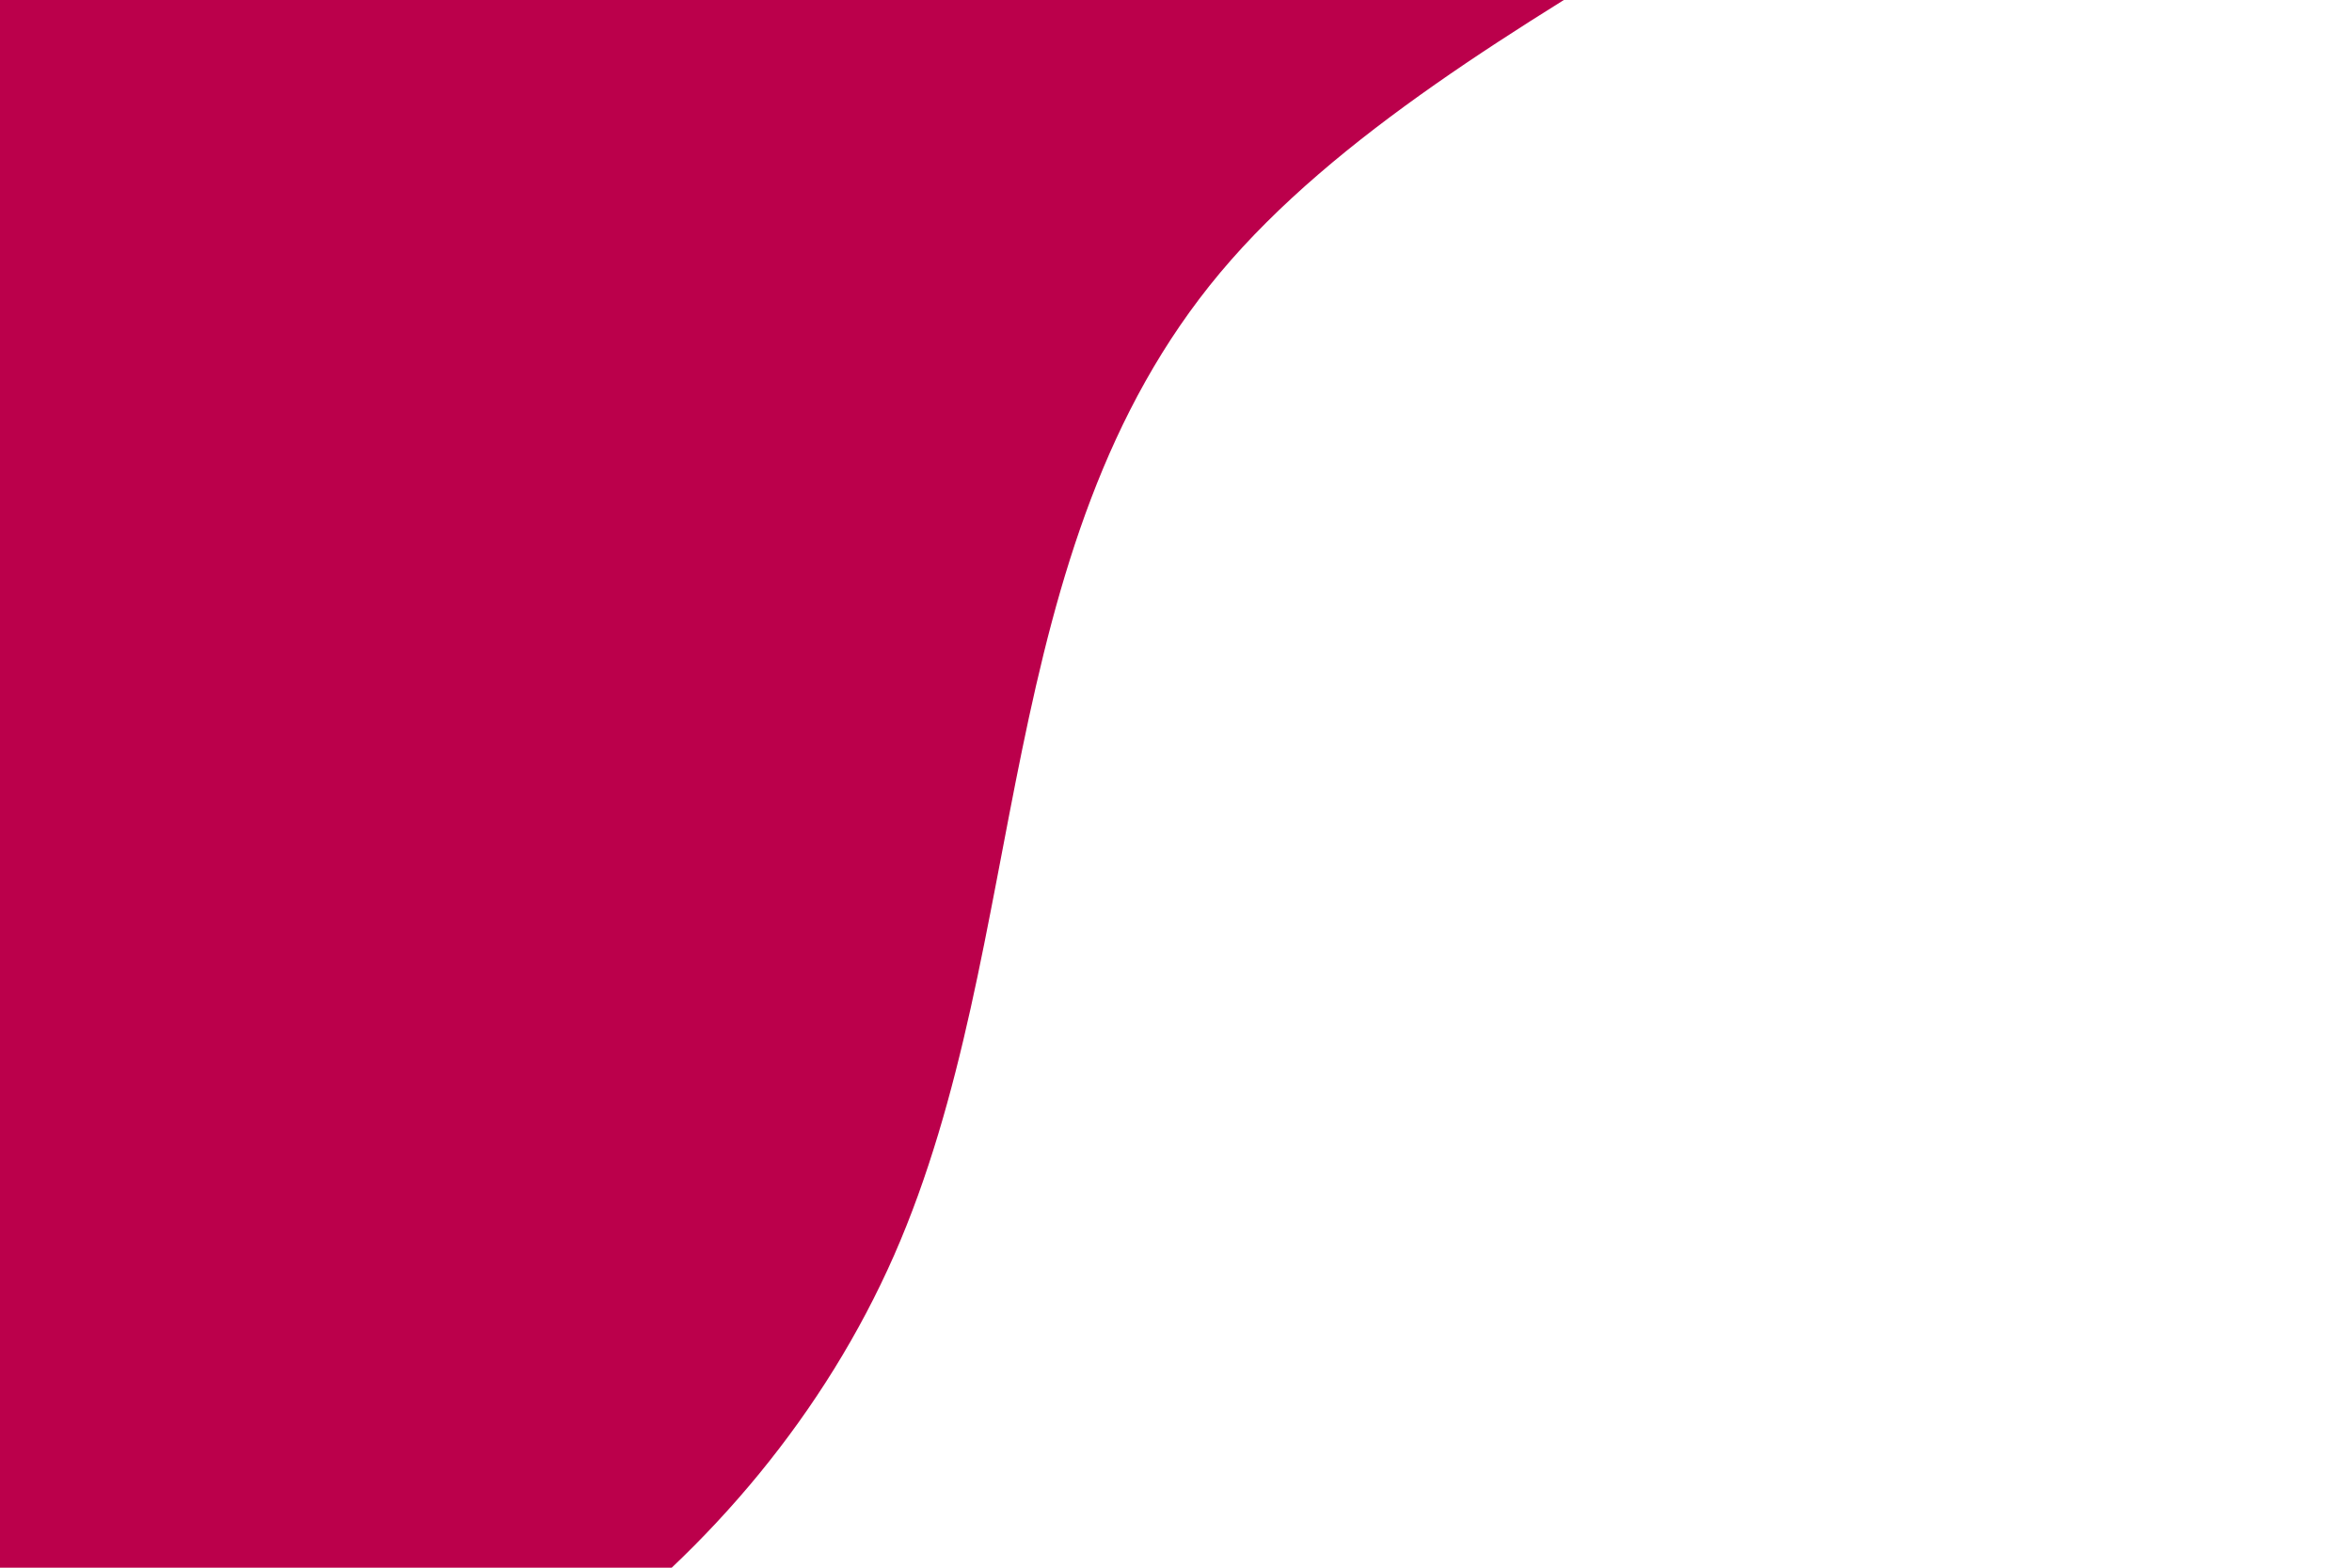 <svg id="visual" viewBox="0 0 900 600" width="900" height="600" xmlns="http://www.w3.org/2000/svg" xmlns:xlink="http://www.w3.org/1999/xlink" version="1.1"><g transform="translate(45.331 -123.17)"><path d="M259.7 -429.6C364 -389.5 495.1 -375.5 605.8 -308.3C716.4 -241 806.7 -120.5 755.1 -29.8C703.5 60.9 510.1 121.9 421.6 227.5C333.1 333.2 349.5 483.6 296.8 603.6C244 723.6 122 813.3 -8.4 827.9C-138.8 842.5 -277.7 781.9 -398.8 701.3C-519.9 620.8 -623.2 520.1 -716.3 399.9C-809.4 279.7 -892.2 139.8 -848.8 25.1C-805.3 -89.7 -635.6 -179.3 -529.3 -276.6C-422.9 -373.9 -380 -478.8 -302.3 -534.3C-224.7 -589.8 -112.3 -595.9 -17.3 -565.9C77.7 -535.9 155.3 -469.7 259.7 -429.6" fill="#BB004B"></path></g></svg>
